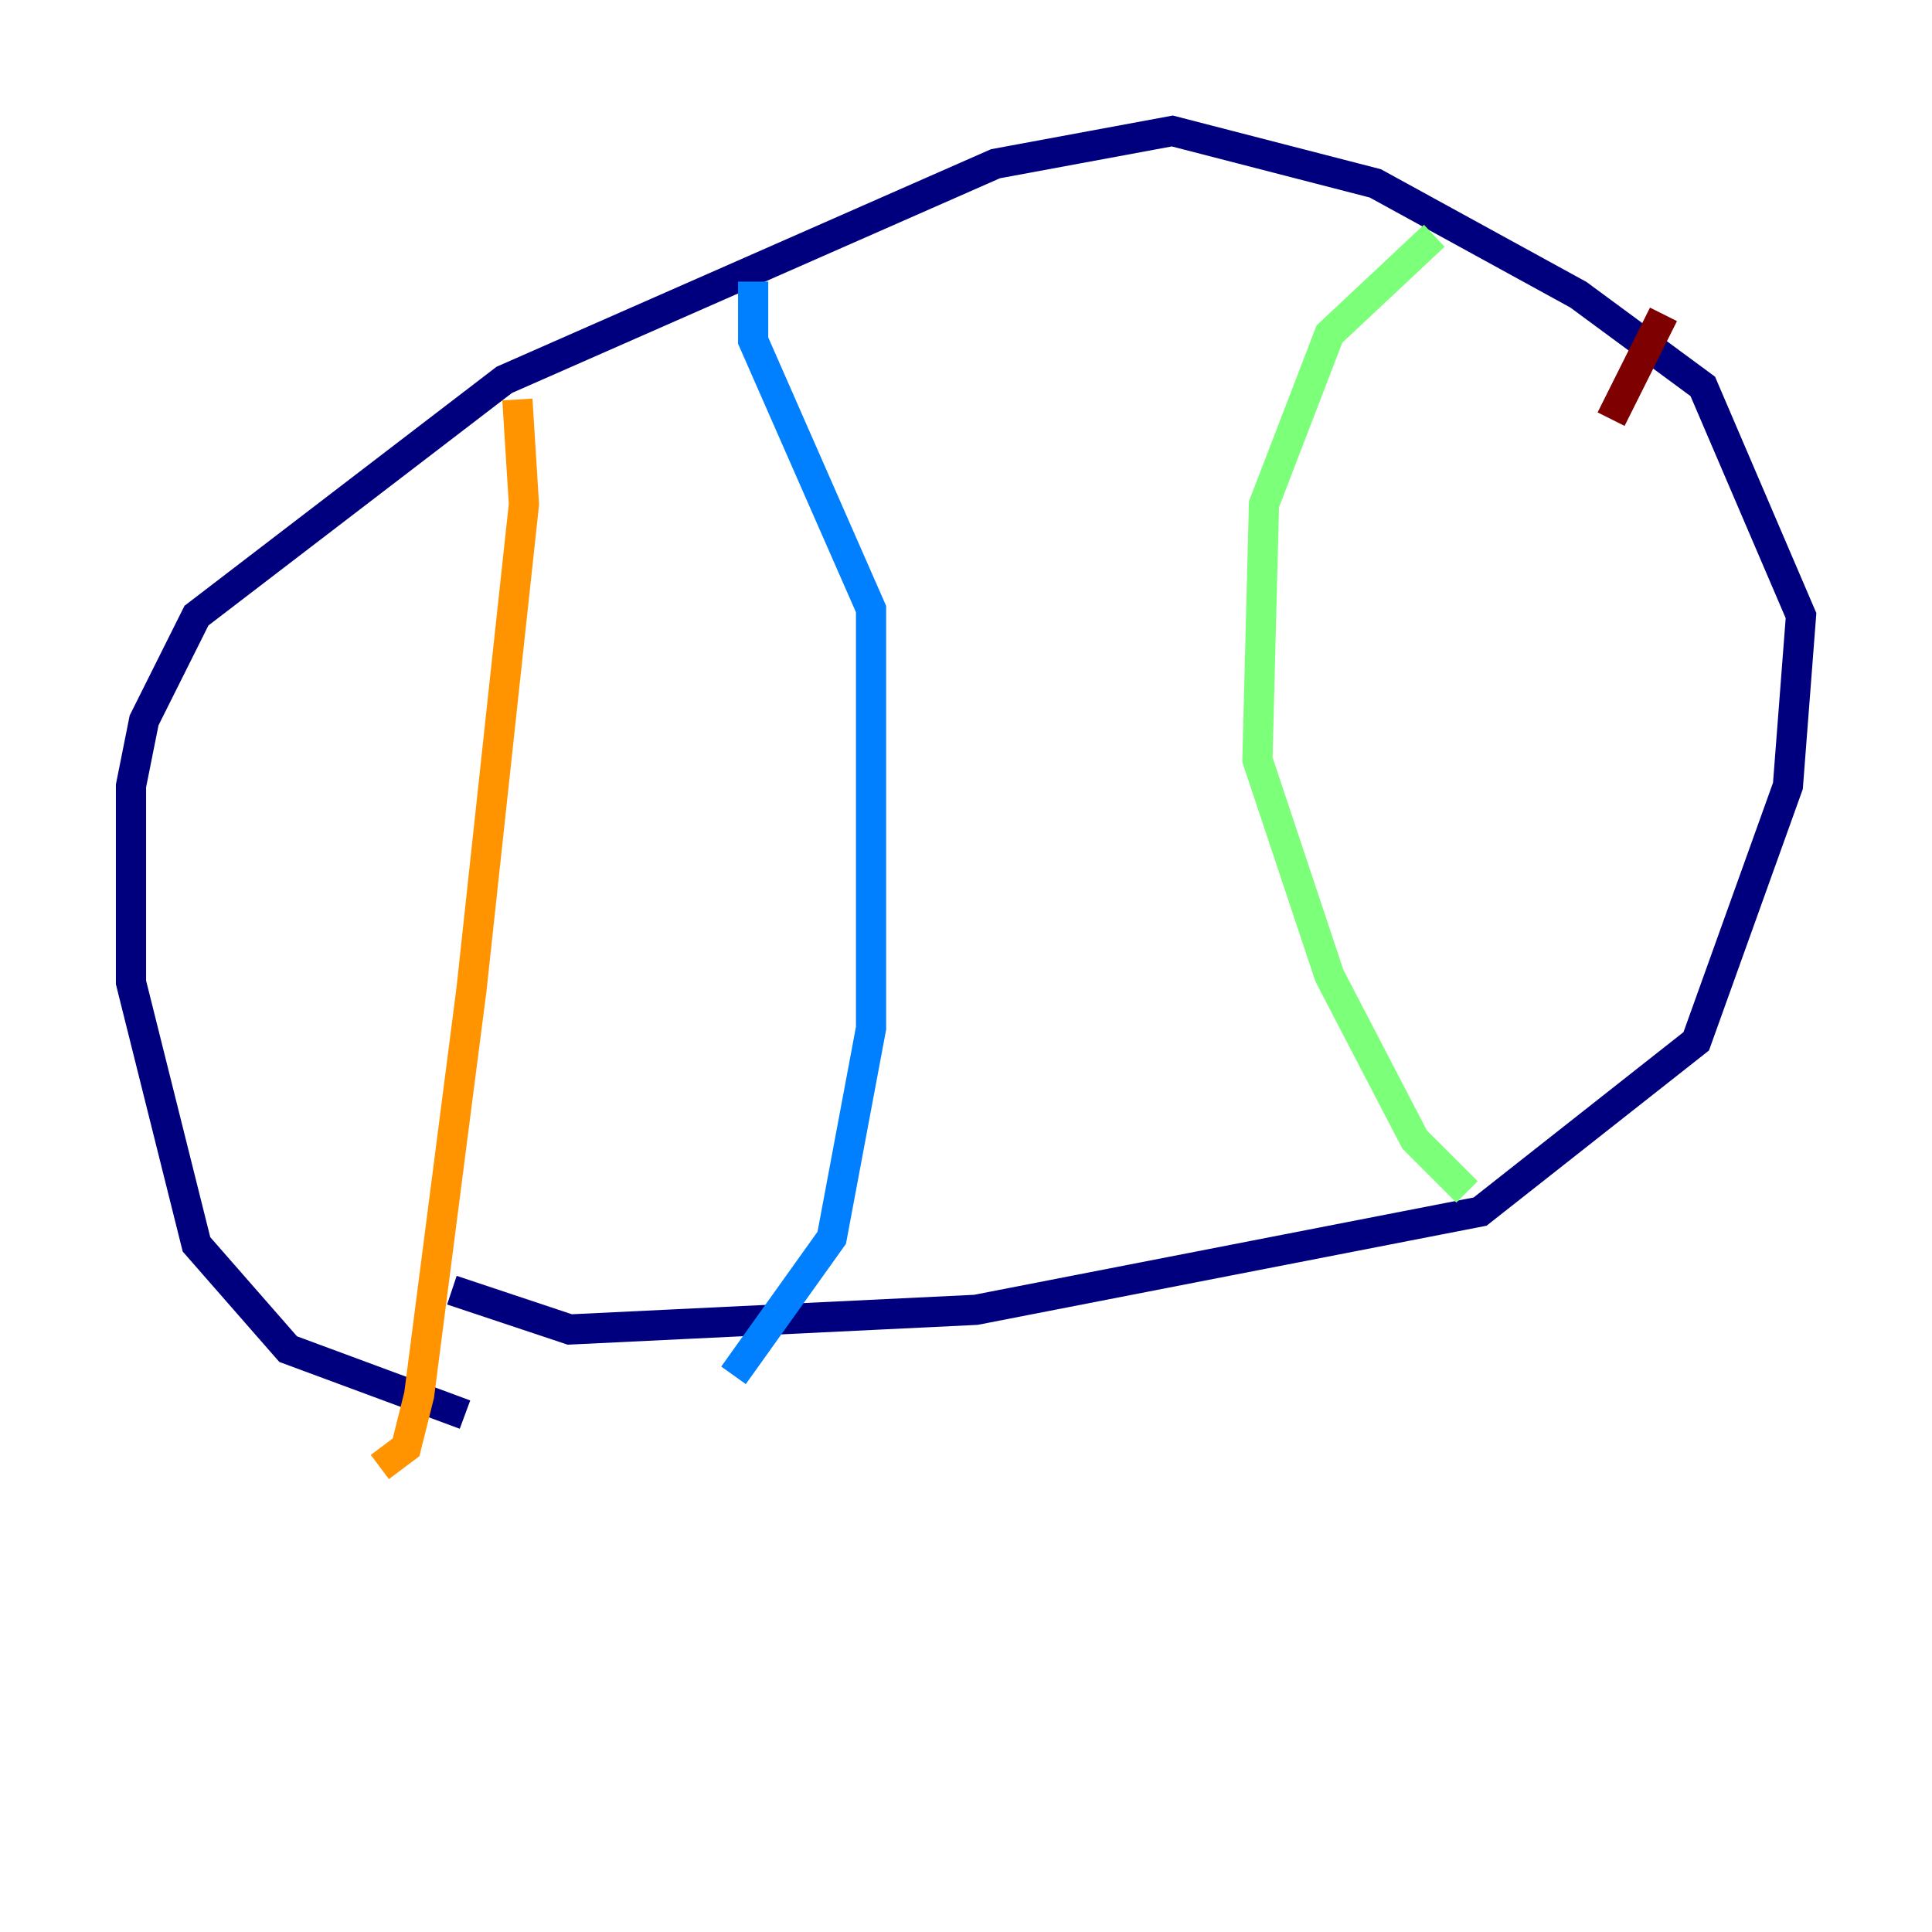 <?xml version="1.0" encoding="utf-8" ?>
<svg baseProfile="tiny" height="128" version="1.2" viewBox="0,0,128,128" width="128" xmlns="http://www.w3.org/2000/svg" xmlns:ev="http://www.w3.org/2001/xml-events" xmlns:xlink="http://www.w3.org/1999/xlink"><defs /><polyline fill="none" points="30.807,93.722 19.091,89.383 13.017,82.441 8.678,65.085 8.678,52.068 9.546,47.729 13.017,40.786 33.41,25.166 65.953,10.848 77.668,8.678 91.119,12.149 104.57,19.525 112.814,25.6 119.322,40.786 118.454,52.068 112.38,68.99 98.061,80.271 64.651,86.78 37.749,88.081 29.939,85.478" stroke="#00007f" stroke-width="2" /><polyline fill="none" points="49.898,18.658 49.898,22.563 57.709,40.352 57.709,68.122 55.105,82.007 48.597,91.119" stroke="#0080ff" stroke-width="2" /><polyline fill="none" points="95.024,15.62 88.081,22.129 83.742,33.41 83.308,50.332 88.081,64.651 93.722,75.498 97.193,78.969" stroke="#7cff79" stroke-width="2" /><polyline fill="none" points="34.278,26.468 34.712,33.41 31.241,65.519 27.77,92.42 26.902,95.891 25.166,97.193" stroke="#ff9400" stroke-width="2" /><polyline fill="none" points="110.21,20.827 106.739,27.77" stroke="#7f0000" stroke-width="2" /></svg>
